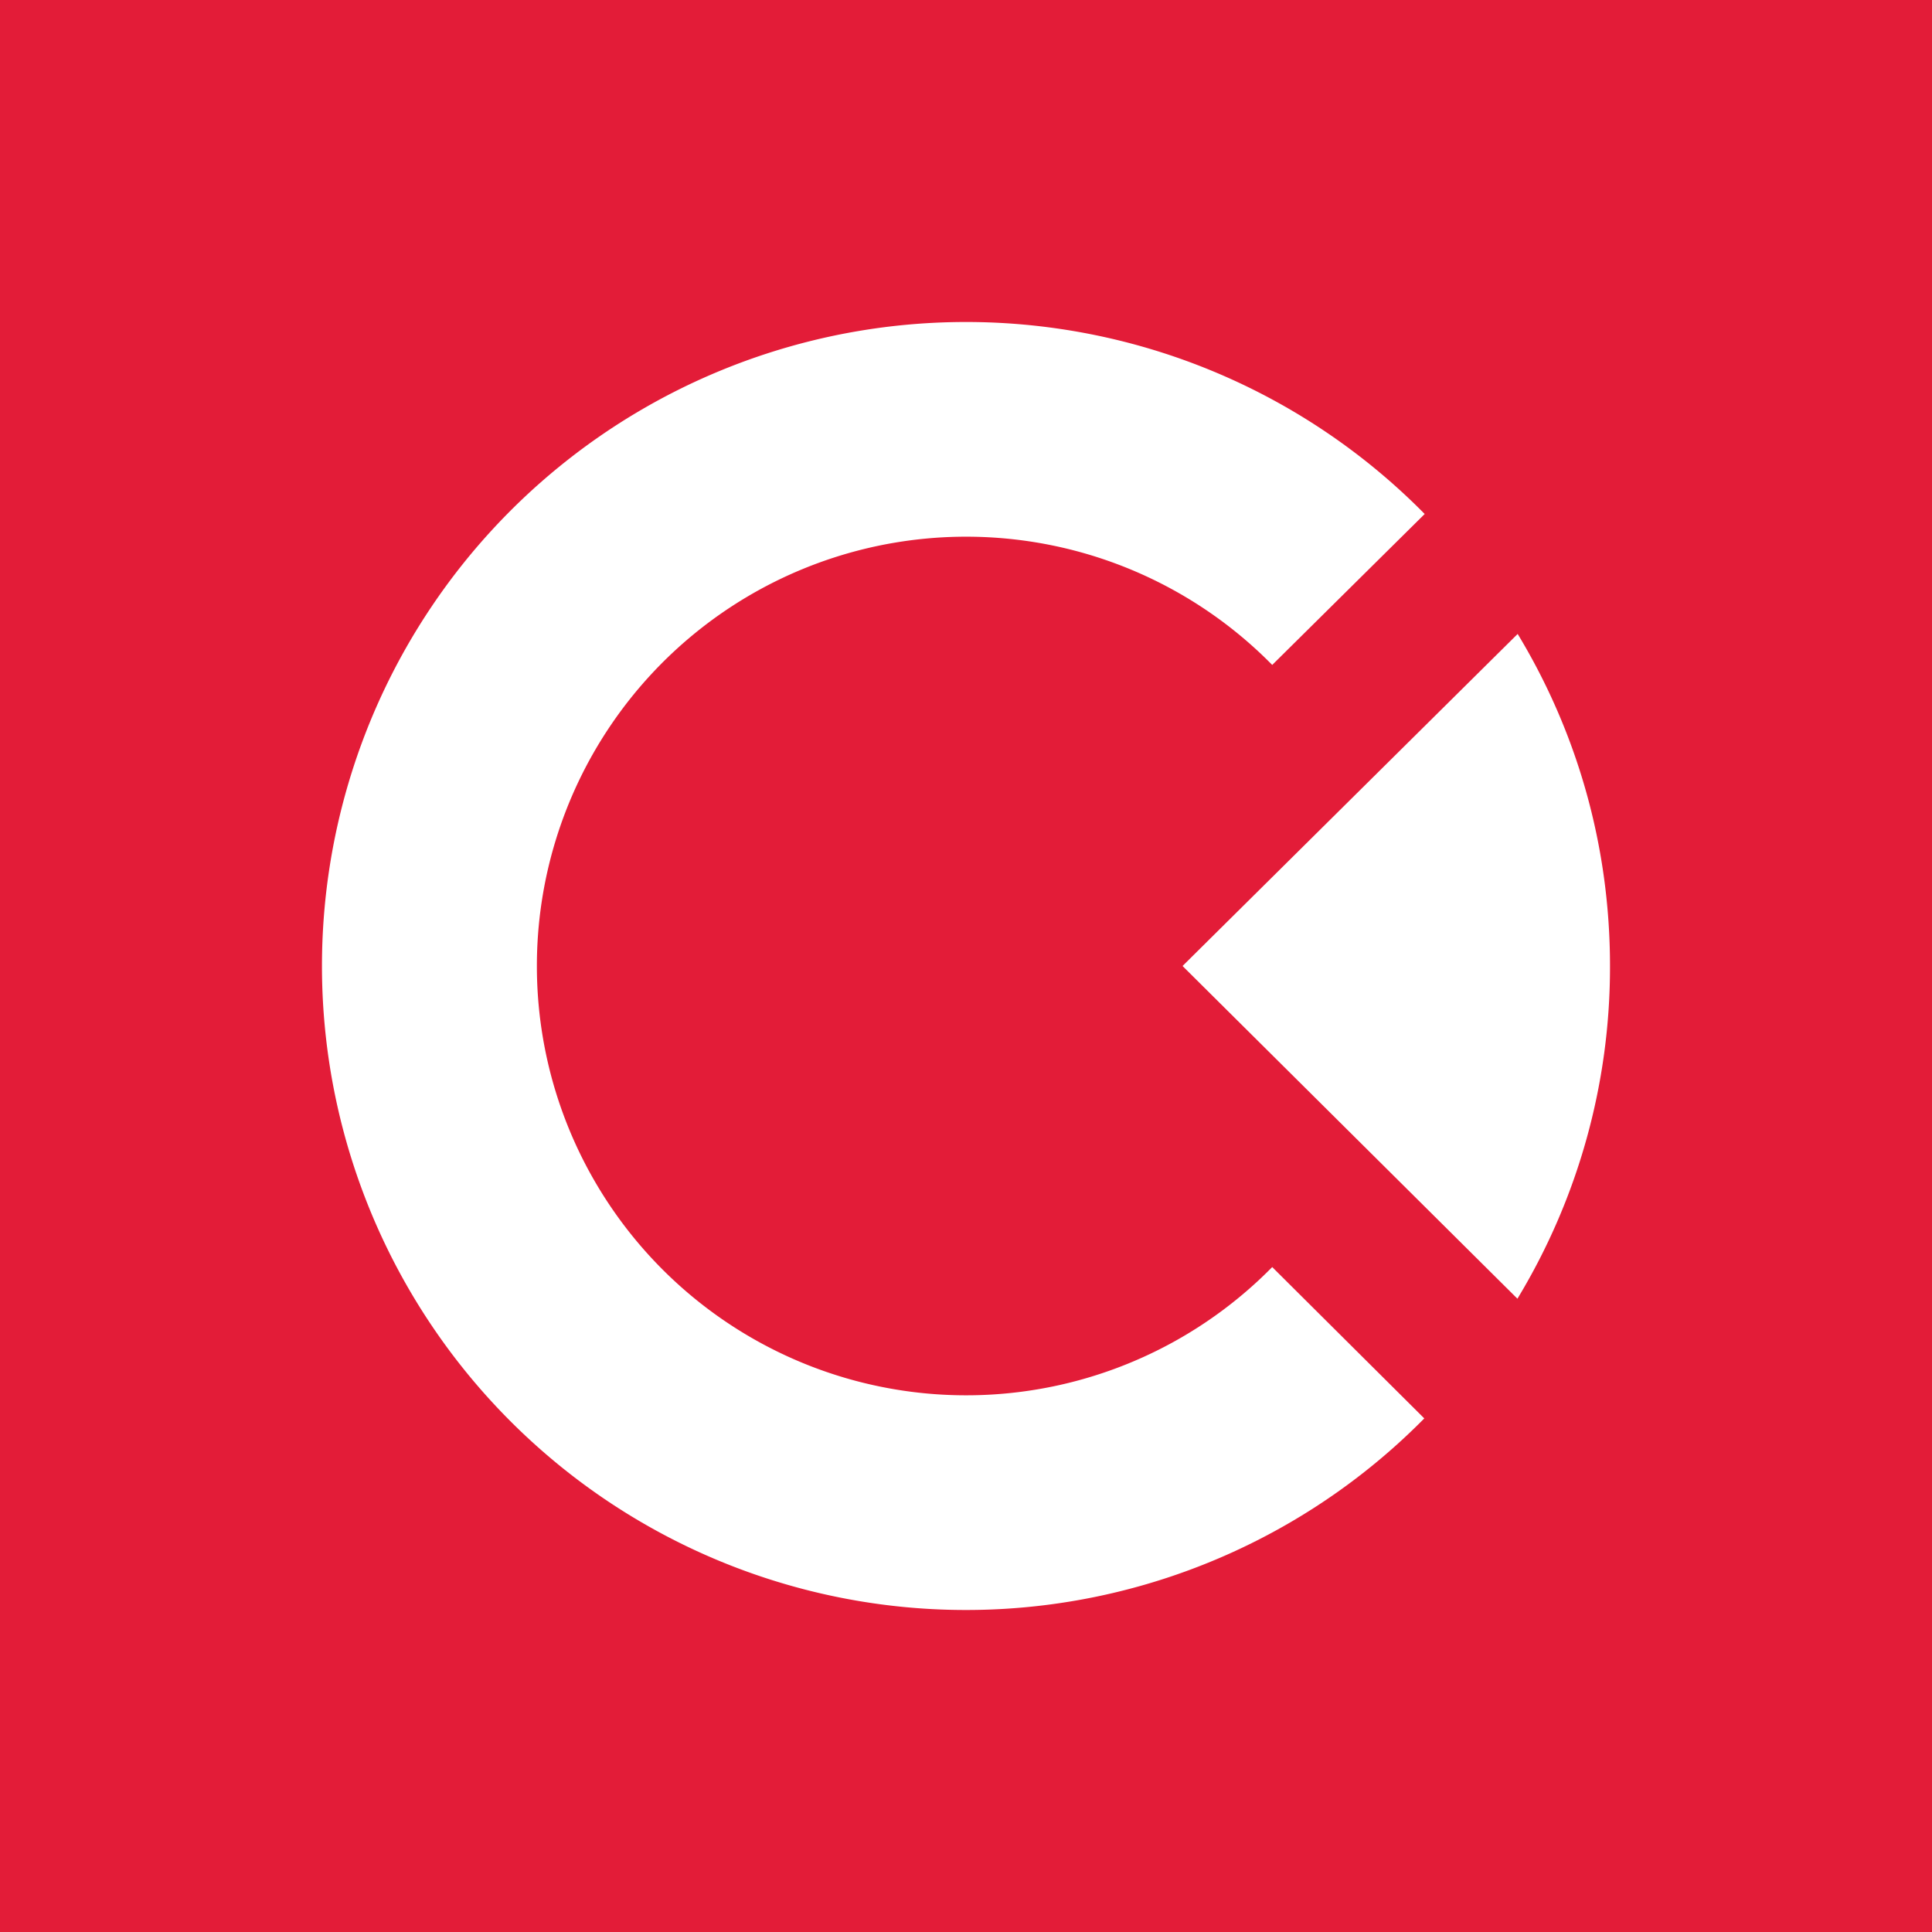 <svg xmlns="http://www.w3.org/2000/svg" width="24" height="24" fill="none" viewBox="0 0 24 24">
    <rect x="0" y="0" width="24" height="24" fill="#333333" stroke="none"/>
    <g clip-path="url(#CONV__a)">
        <path fill="#E31C38" d="M24 0H0v24h24z"/>
        <path fill="#fff" d="M18.853 7.875 14.69 12l4.16 4.133A7.95 7.95 0 0 0 20 12c0-1.511-.418-2.92-1.147-4.125"/>
        <path fill="#fff" d="M17.698 6.385 15.804 8.26a5.333 5.333 0 1 0 0 7.48l1.889 1.88a8 8 0 1 1 .005-11.235"/>
    </g>
    <defs>
        <clipPath id="CONV__a">
            <path fill="#fff" d="M0 0h24v24H0z"/>
        </clipPath>
    </defs>
</svg>

